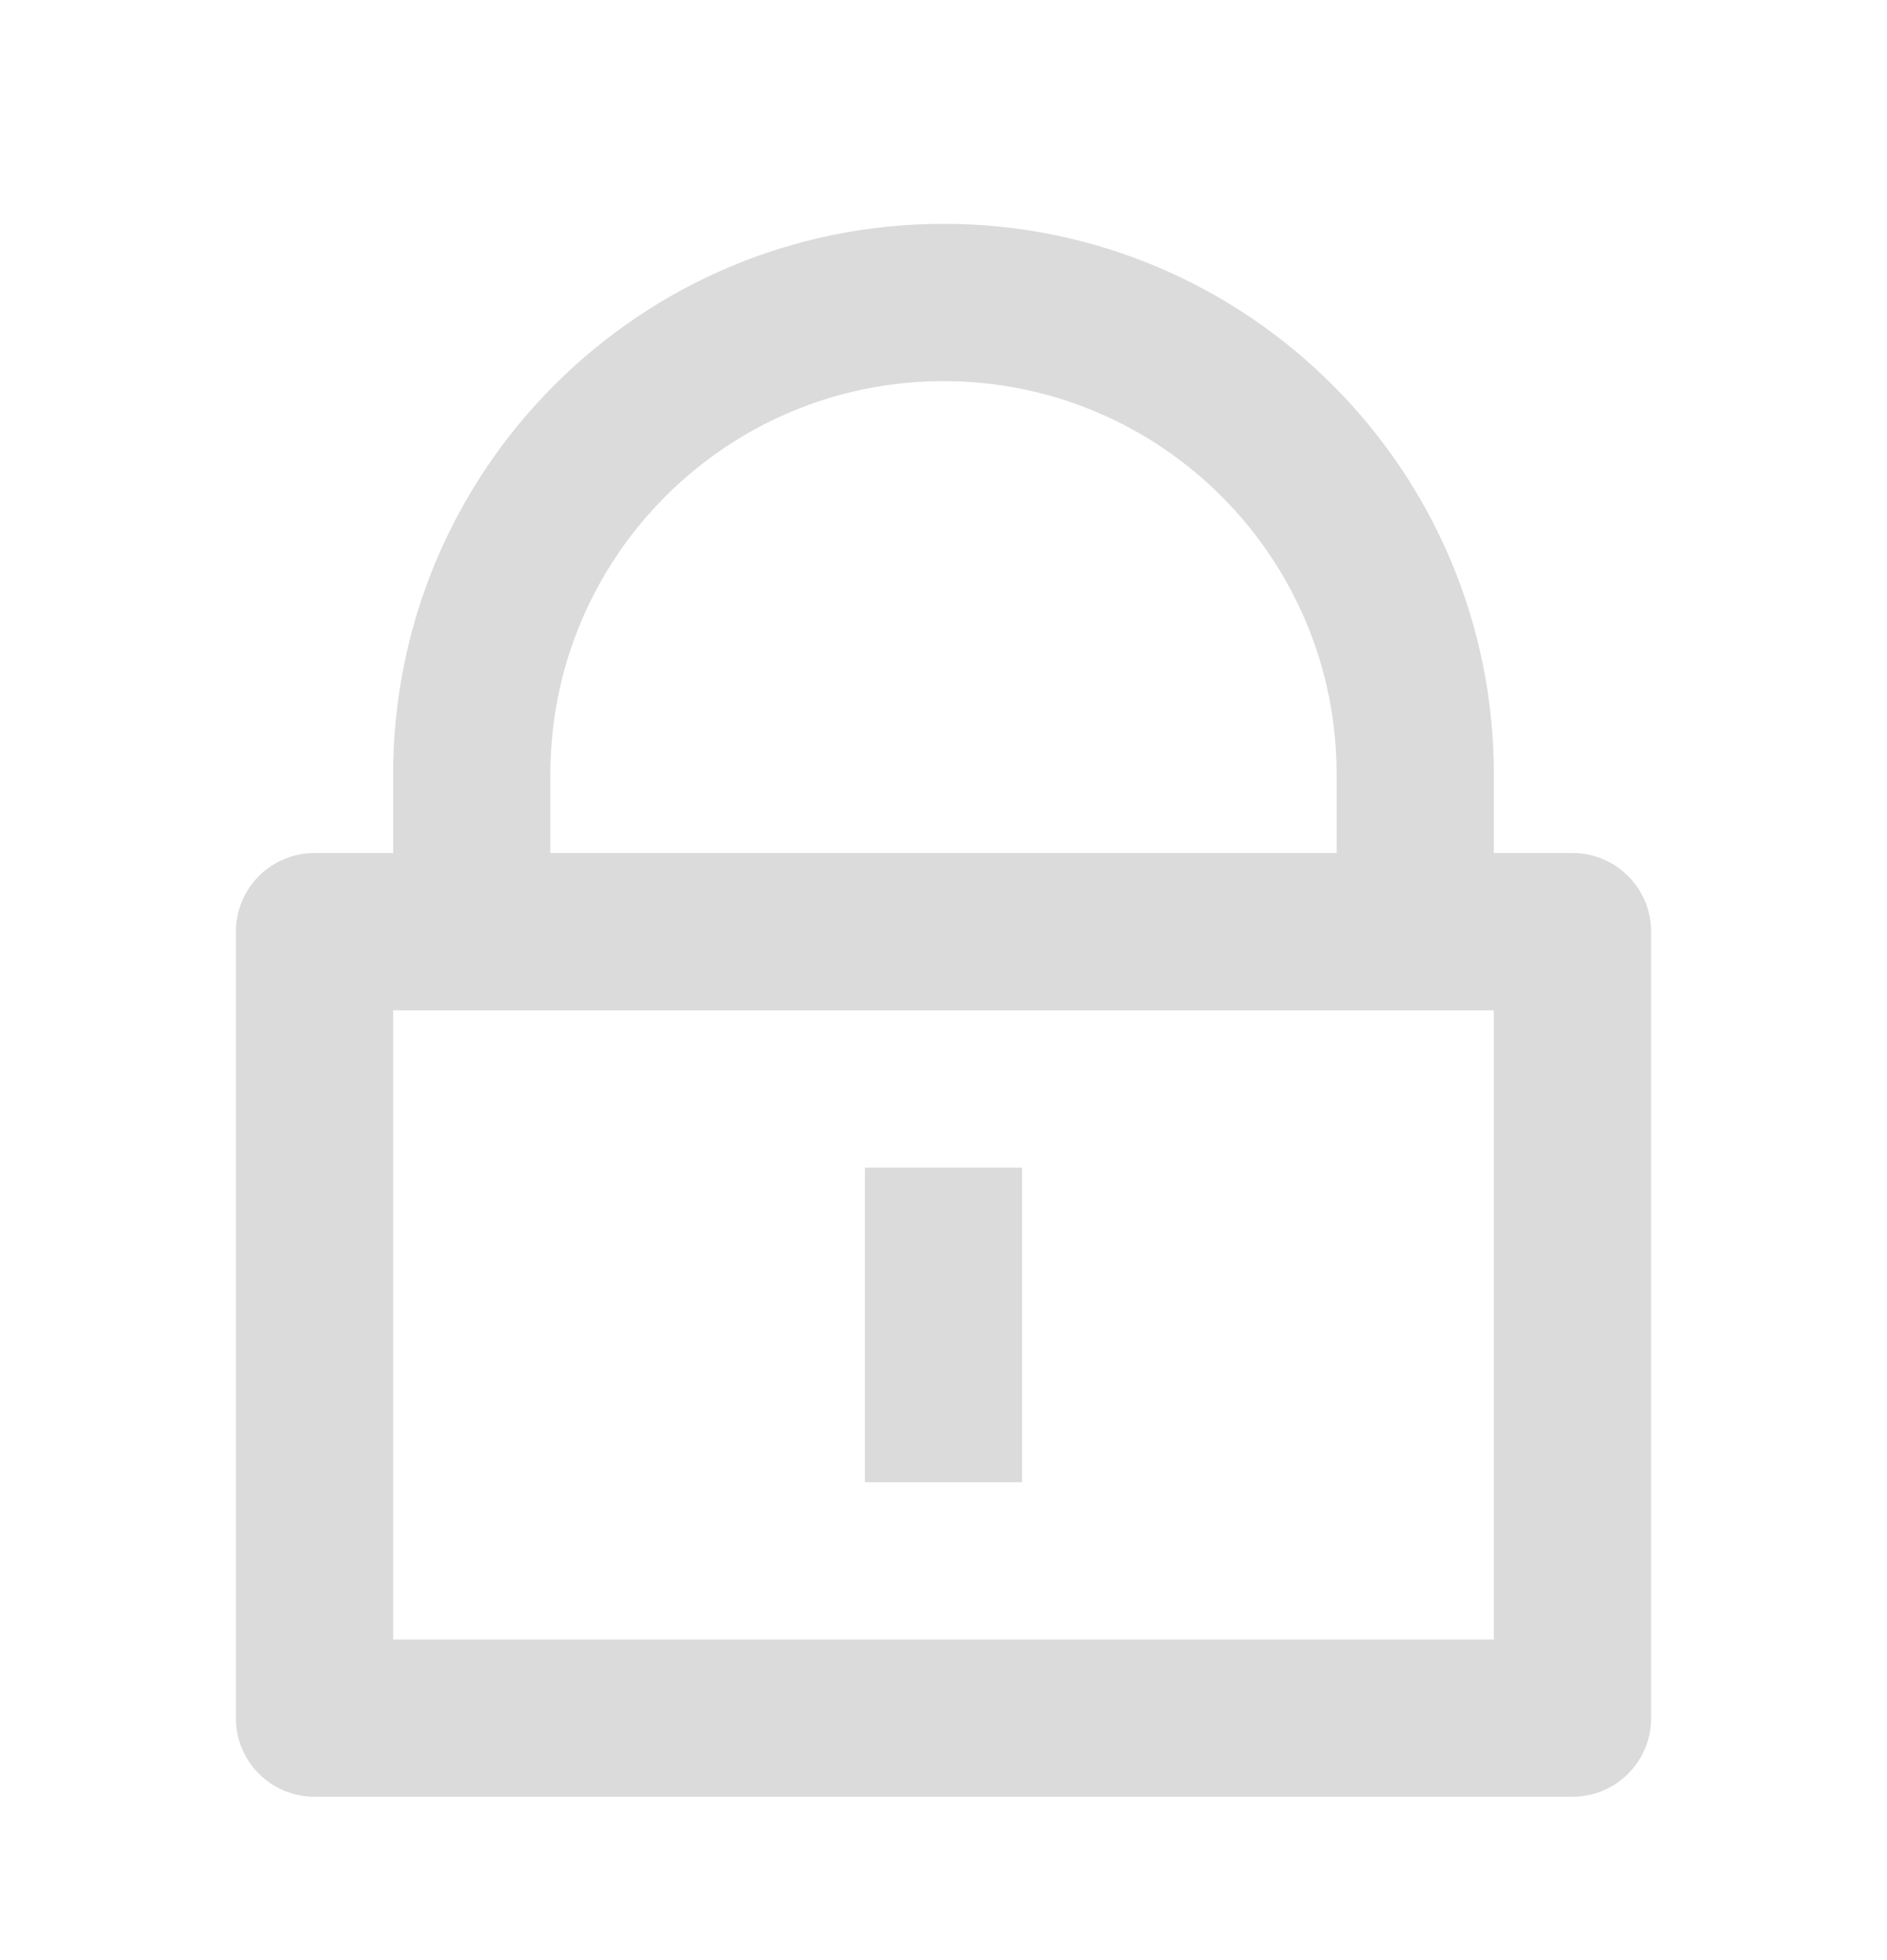 <svg width="26" height="27" viewBox="0 0 26 27" fill="none" xmlns="http://www.w3.org/2000/svg">
<path d="M20.583 11.75H21.667C22.265 11.75 22.75 12.235 22.75 12.834V23.667C22.75 24.265 22.265 24.75 21.667 24.75H4.333C3.735 24.75 3.25 24.265 3.25 23.667V12.834C3.25 12.235 3.735 11.75 4.333 11.75H5.417V10.667C5.417 6.479 8.812 3.083 13 3.083C17.188 3.083 20.583 6.479 20.583 10.667V11.75ZM5.417 13.917V22.584H20.583V13.917H5.417ZM11.917 16.084H14.083V20.417H11.917V16.084ZM18.417 11.75V10.667C18.417 7.675 15.992 5.25 13 5.25C10.008 5.25 7.583 7.675 7.583 10.667V11.75H18.417Z" fill="#DBDBDB"/>
</svg>
